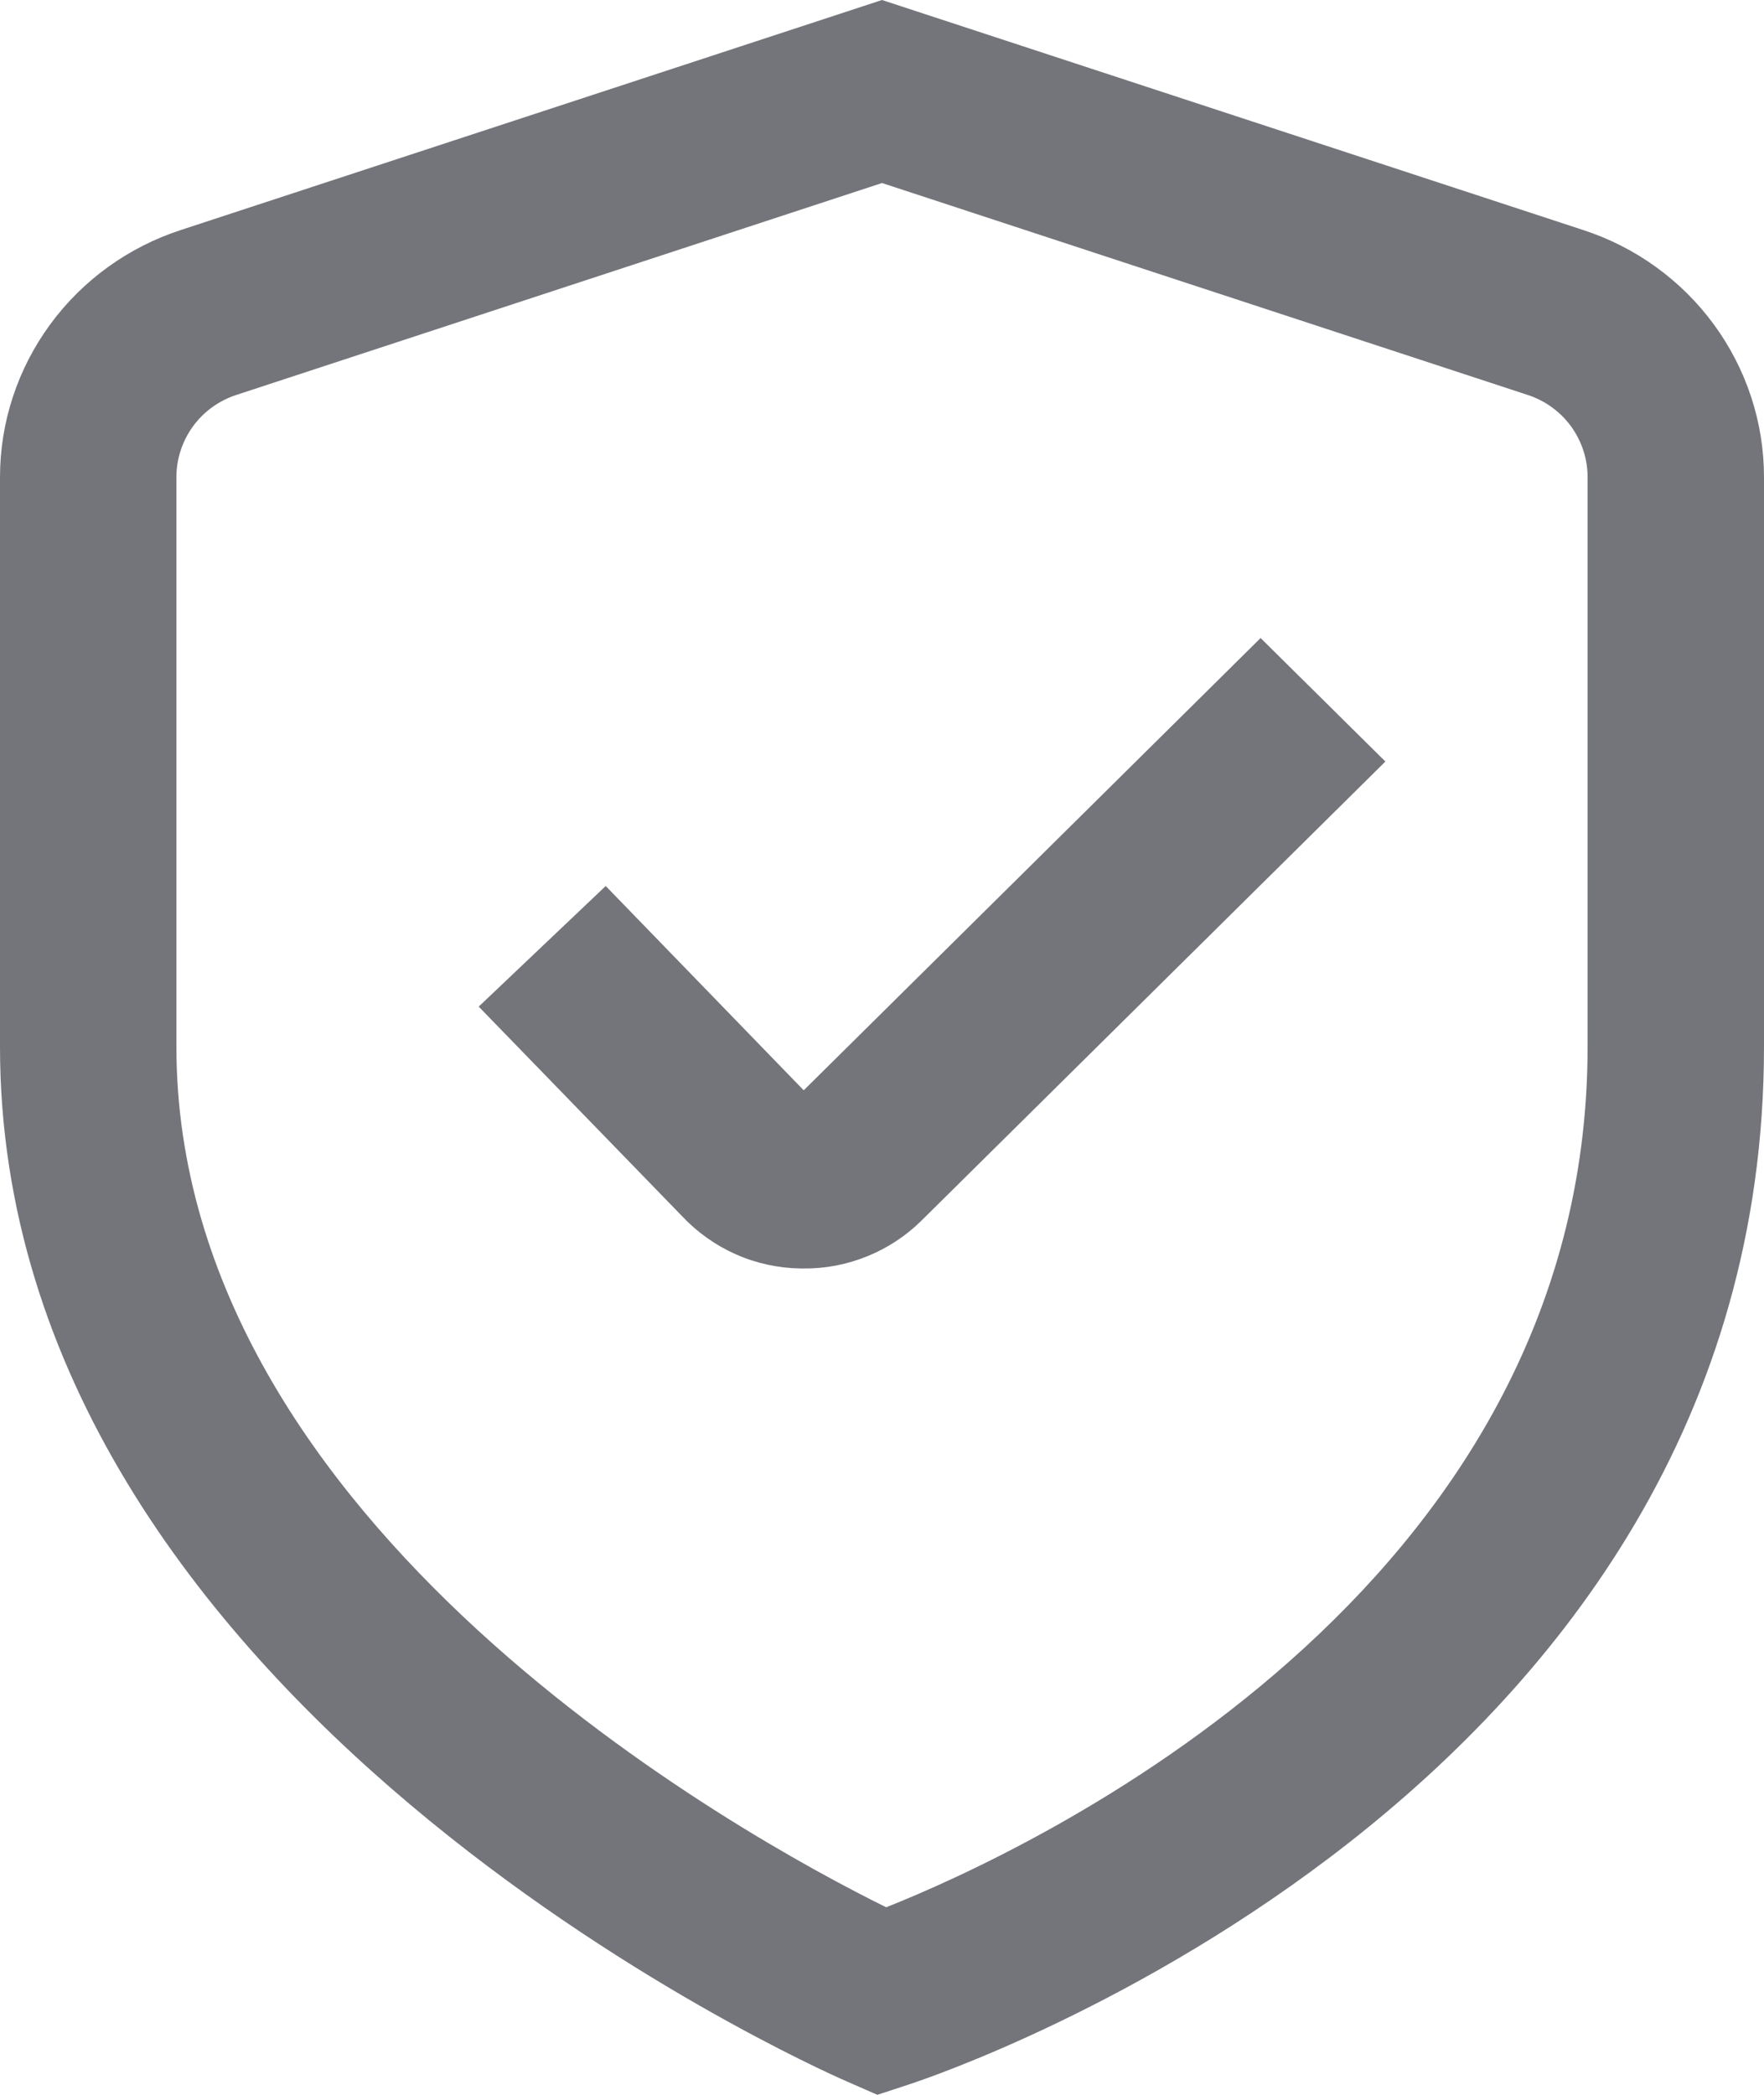 <svg width="16" height="19" viewBox="0 0 16 19" fill="none" xmlns="http://www.w3.org/2000/svg">
<path d="M7.958 19L7.675 18.876C7.36 18.739 0 15.449 0 9.493V4.328C0 3.831 0.159 3.347 0.454 2.944C0.748 2.542 1.164 2.241 1.641 2.086L8 0L14.359 2.086C14.836 2.241 15.252 2.542 15.546 2.944C15.841 3.347 16 3.831 16 4.328V9.493C16 16.283 8.57 18.799 8.253 18.903L7.958 19ZM8 1.66L2.147 3.581C1.988 3.632 1.849 3.732 1.751 3.866C1.653 4.001 1.6 4.162 1.6 4.328V9.493C1.6 13.842 6.752 16.664 8.038 17.299C9.321 16.789 14.4 14.451 14.4 9.493V4.328C14.4 4.162 14.347 4.001 14.249 3.866C14.151 3.732 14.012 3.632 13.853 3.581L8 1.66Z" fill="#74757B"/>
<path d="M7.289 11.505H7.262C7.06 11.502 6.86 11.459 6.675 11.377C6.49 11.295 6.324 11.177 6.186 11.03L4.342 9.13L5.494 8.036L7.29 9.889L11.434 5.787L12.566 6.907L8.357 11.072C8.217 11.21 8.05 11.32 7.867 11.394C7.683 11.469 7.487 11.507 7.289 11.505Z" fill="#74757B"/>
</svg>
